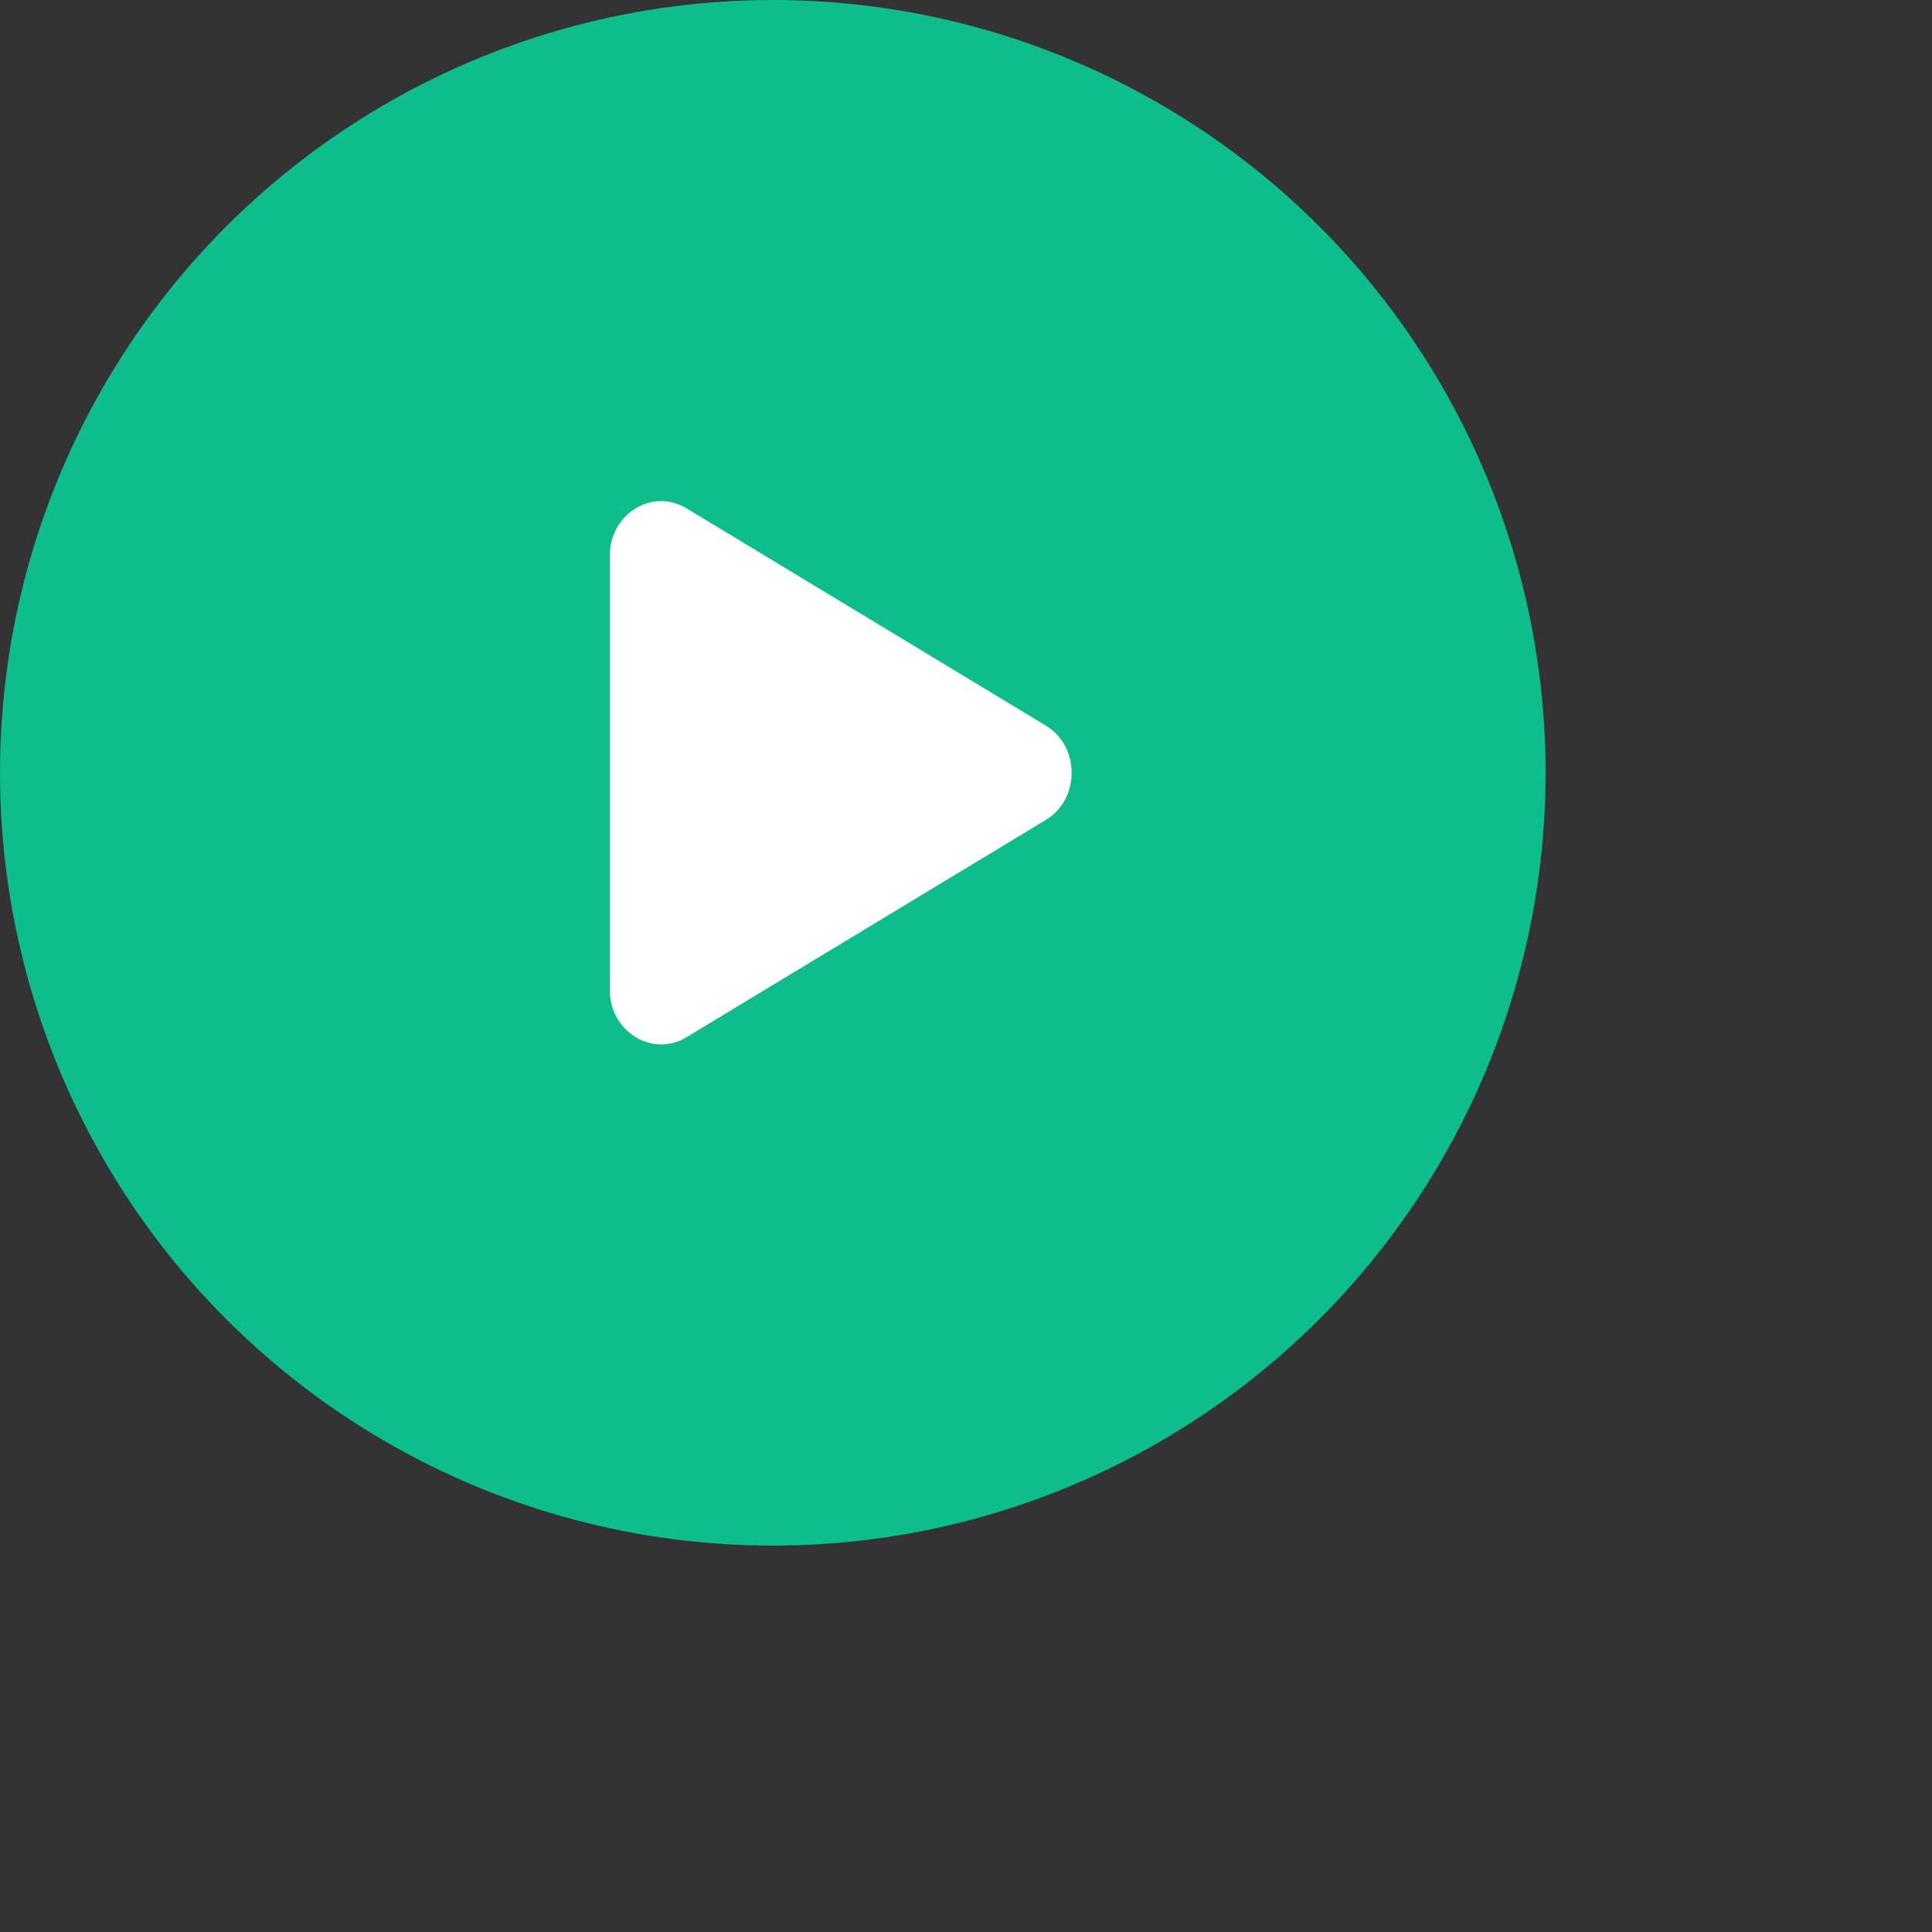 <svg width="32" height="32" viewBox="0 0 40 40" fill="none" xmlns="http://www.w3.org/2000/svg">
<rect x="0" y="0" width="40" height="40" fill="#333333" stroke="none"/>
<circle cx="16" cy="16" r="16" fill="#0DBD8B"/>
<path d="M21.652 15.022C22.366 15.454 22.366 16.544 21.652 16.976L14.214 21.474C13.506 21.902 12.625 21.36 12.625 20.497V11.502C12.625 10.638 13.506 10.097 14.214 10.525L21.652 15.022Z" fill="white"/>
</svg>
